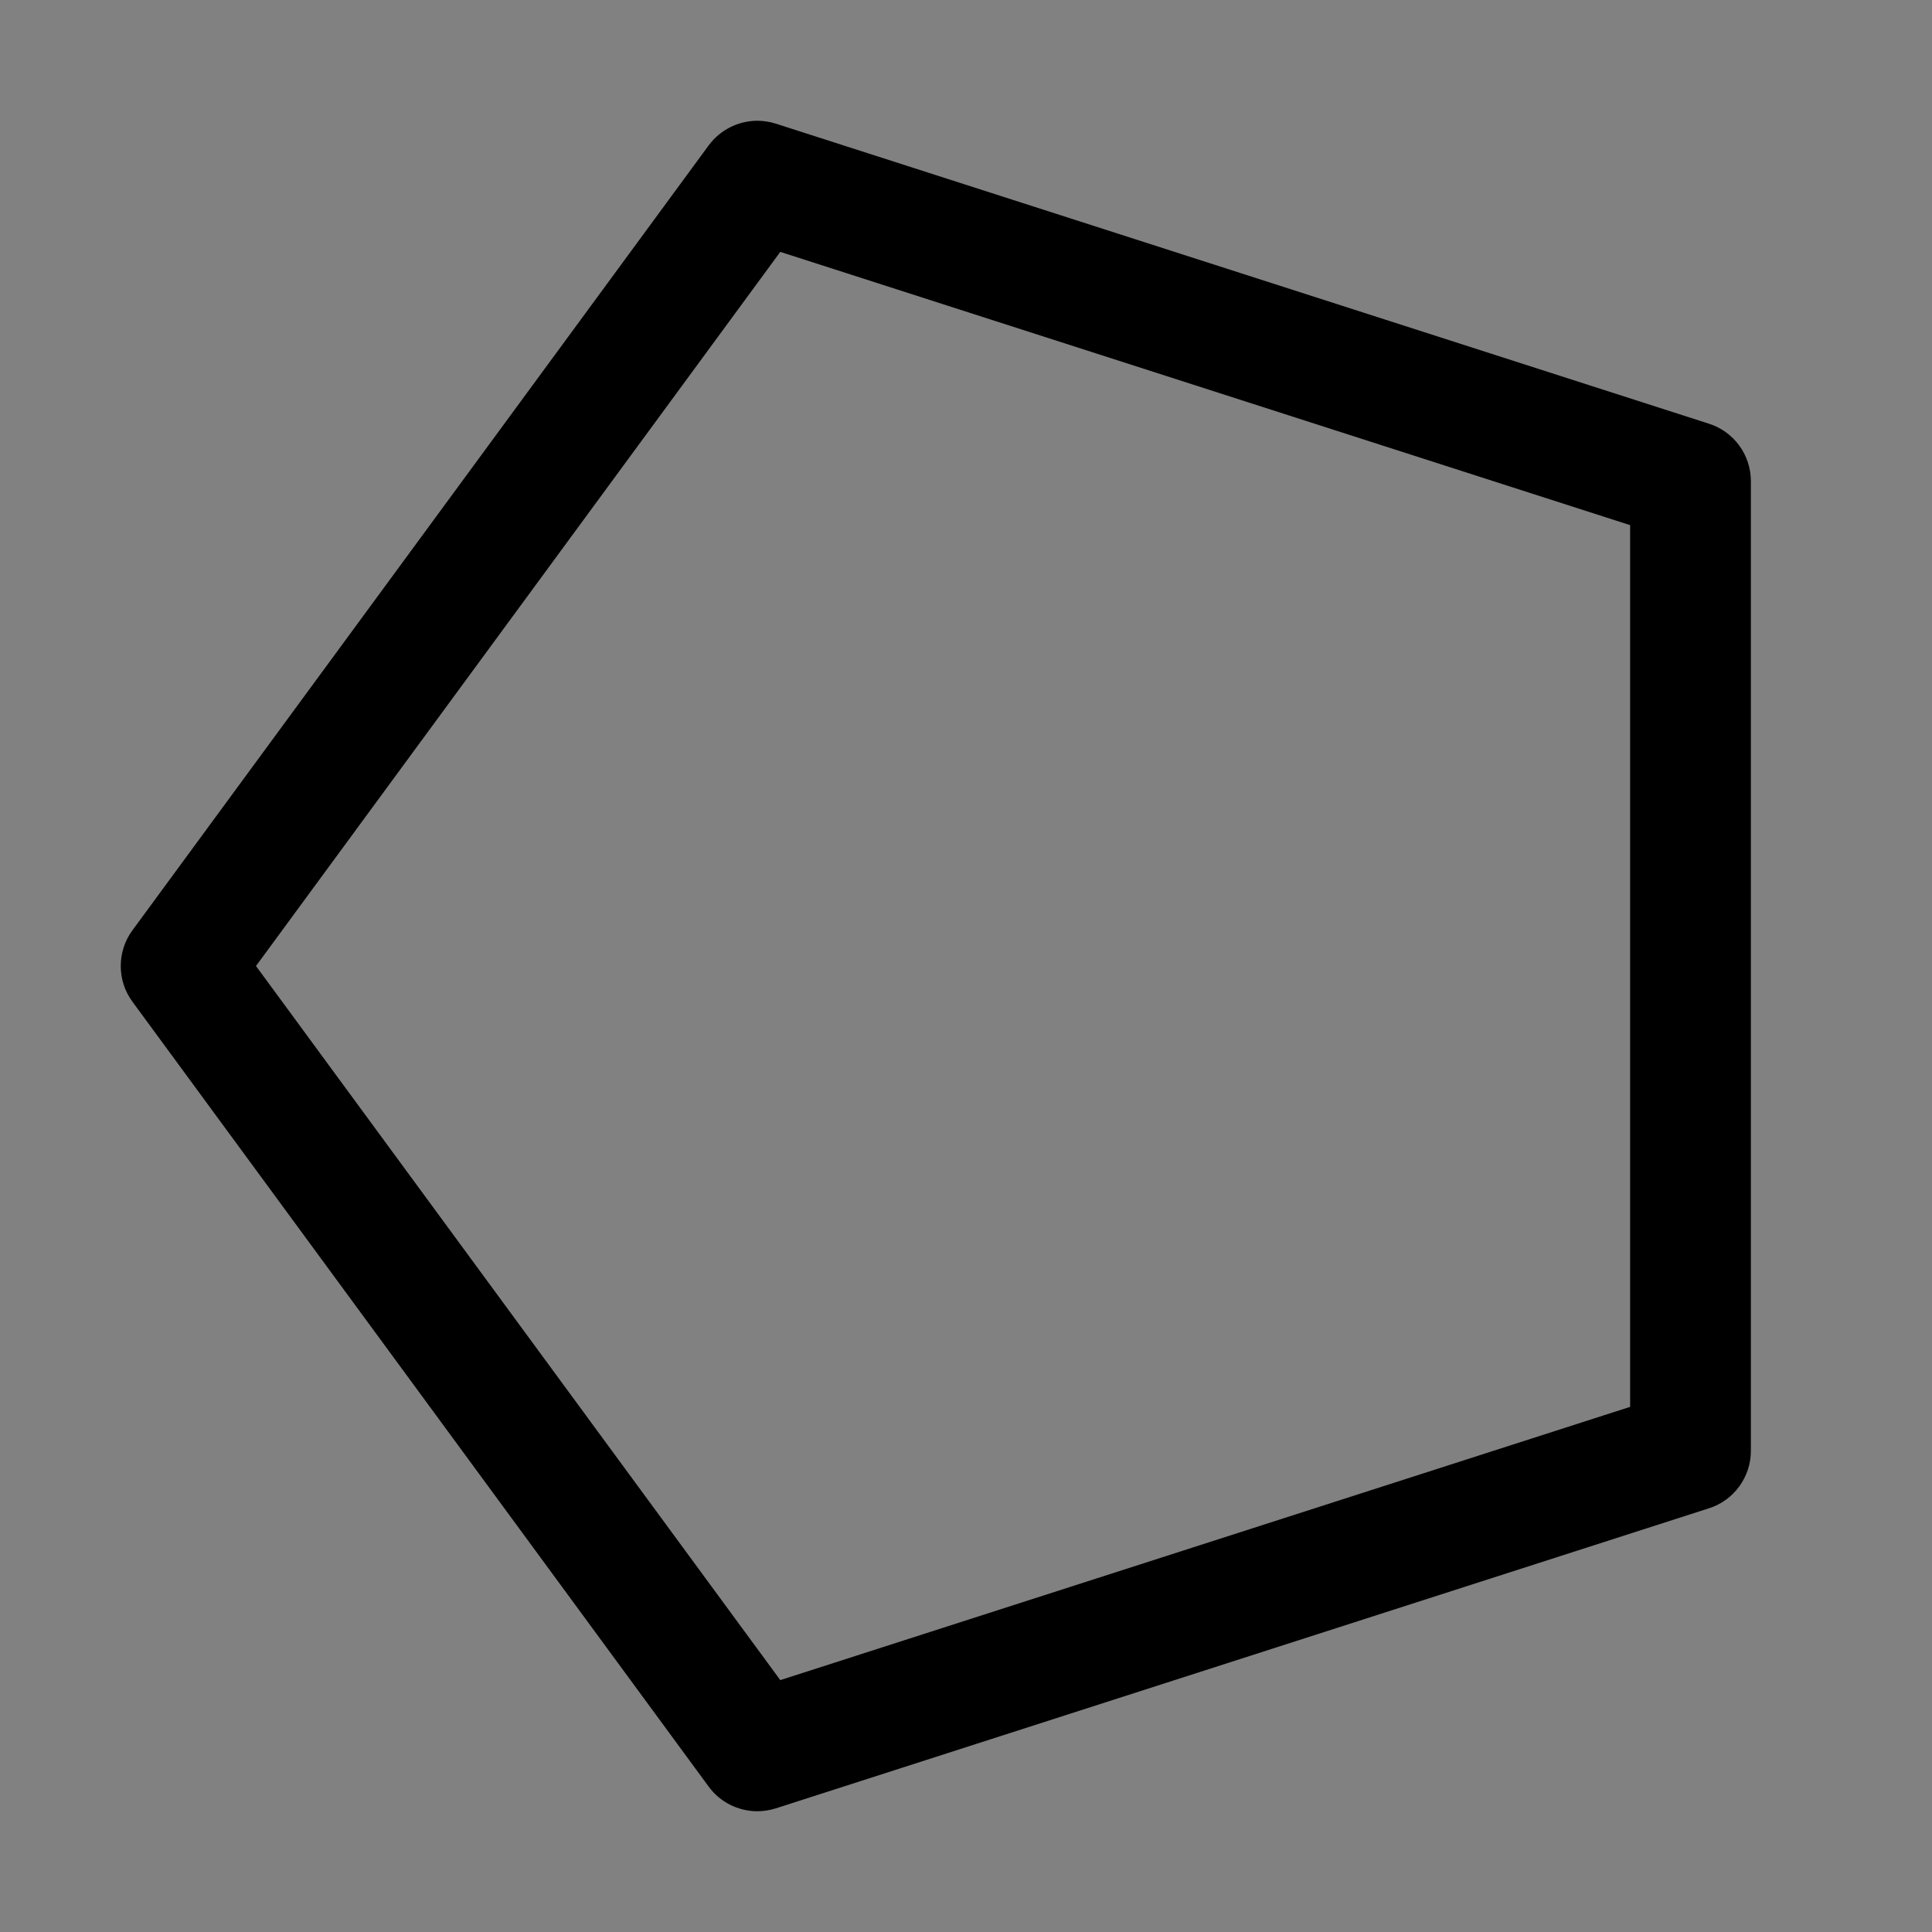 <svg viewBox="0 0 16 16" fill="none" xmlns="http://www.w3.org/2000/svg">
<rect x="0" y="0" width="16" height="16" fill="#808080" stroke="none"/>
<rect width="16" height="16" fill="white" fill-opacity="0.01" style="mix-blend-mode:multiply"/>
<path d="M2.12 8L6.462 2.086L13.5 4.349V11.651L6.462 13.914L2.12 8ZM1 8C1 8.104 1.032 8.208 1.097 8.296L5.869 14.796C5.964 14.926 6.114 14.999 6.27 15C6.321 15 6.374 14.992 6.425 14.976L14.153 12.491C14.36 12.425 14.5 12.232 14.5 12.015V3.985C14.5 3.768 14.36 3.575 14.153 3.509L6.425 1.024C6.374 1.008 6.322 1 6.27 1C6.115 1.001 5.965 1.074 5.869 1.204L1.097 7.704C1.032 7.792 1 7.896 1 8Z" fill="currentColor"/>
</svg>
